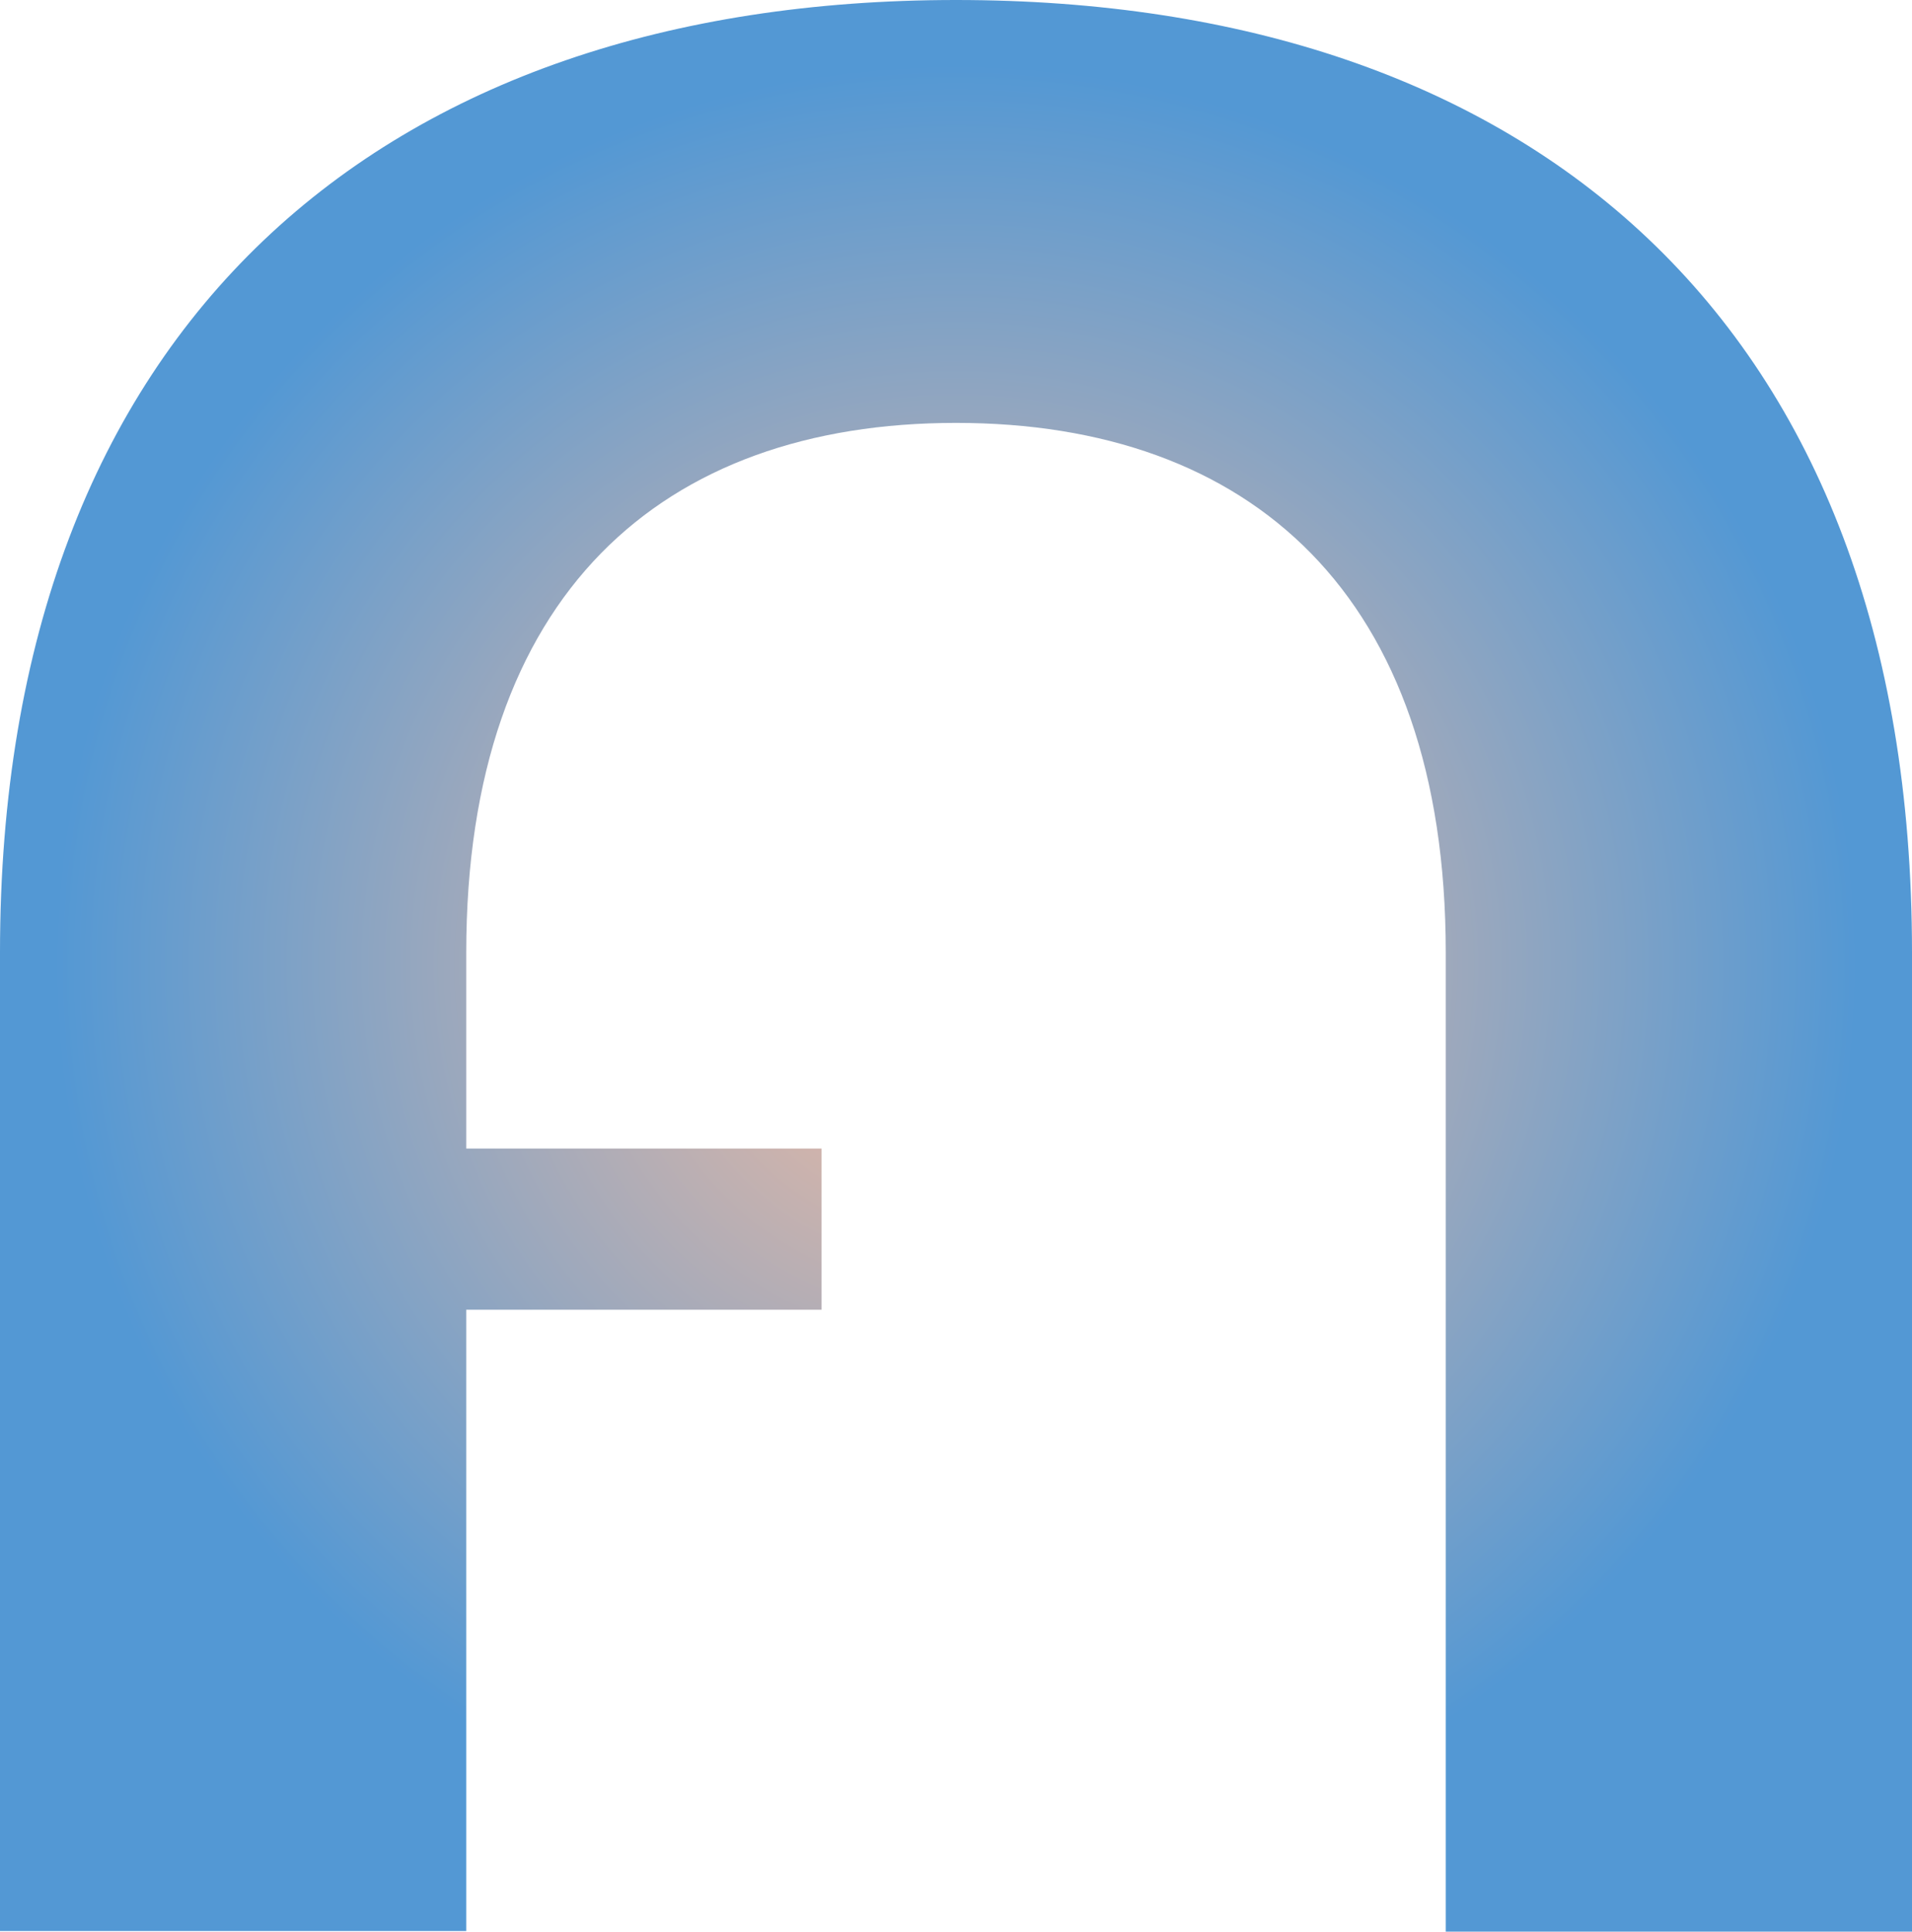 <svg width="588" height="594" viewBox="0 0 588 594" fill="none" xmlns="http://www.w3.org/2000/svg">
<path d="M588 292.899V594H444.615V292.899C444.615 182.769 384.369 130.047 294 130.047C203.631 130.047 143.385 182.769 143.385 292.899V353.192H252.662V402.759H143.385V593.82H71.693H0V292.899C0 99.586 118.082 0 294 0C469.918 0 588 98.414 588 292.899Z" fill="url(#paint0_angular_400:176)"/>
<defs>
<radialGradient id="paint0_angular_400:176" cx="0" cy="0" r="1" gradientUnits="userSpaceOnUse" gradientTransform="translate(294 297) rotate(90) scale(297 294)">
<stop offset="0.071" stop-color="#ECBAA3"/>
<stop offset="0.935" stop-color="#5398D4"/>
</radialGradient>
</defs>
</svg>
